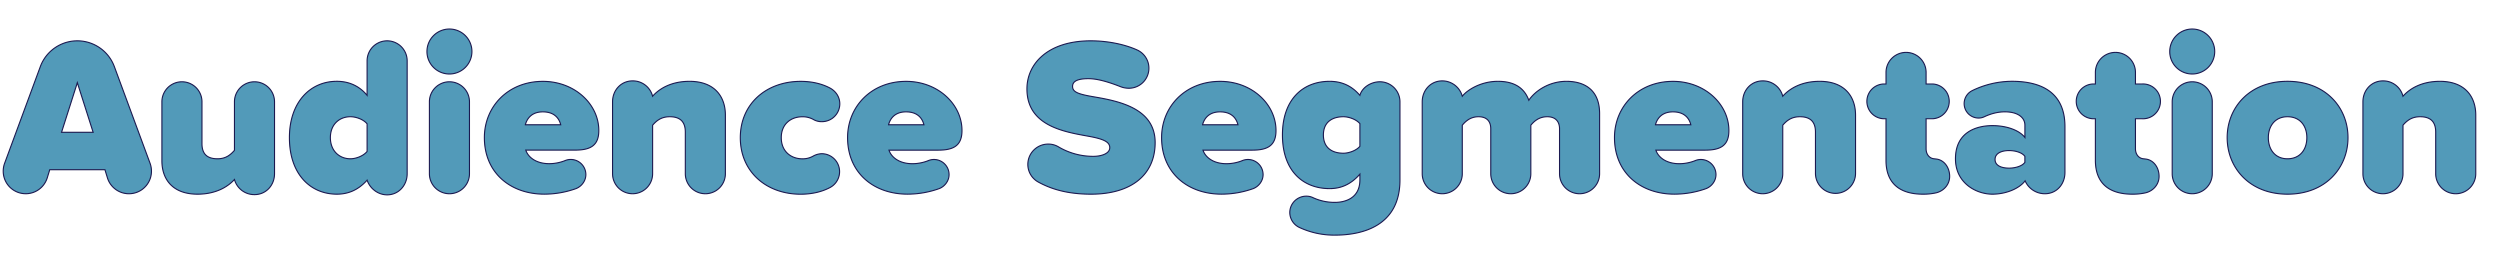 <svg xmlns="http://www.w3.org/2000/svg" viewBox="0 0 3594.65 400.32"><defs><style>.cls-2{fill:#529ab9;stroke:#1b1950;stroke-width:1.6px}</style><filter id="filter"><feOffset dx="-7" dy="8"/><feGaussianBlur result="blur"/><feFlood flood-color="#081742"/><feComposite operator="in" in2="blur"/><feComposite in="SourceGraphic"/></filter></defs><g id="Layer_2" data-name="Layer 2"><g filter="url(#filter)" id="Layer_1-2" data-name="Layer 1"><path class="cls-2" d="M224.77 238.24a32.37 32.37 0 0 1-63.37 9.28L157.88 236H78.52L75 247.52a32.37 32.37 0 0 1-63.36-9.28A33 33 0 0 1 13.56 227L65.08 87.51a56.74 56.74 0 0 1 106.24 0L222.85 227a33 33 0 0 1 1.92 11.24zm-83.85-56l-22.72-71.36-22.72 71.36zM401.72 138.4v103.36c0 16.64-12.16 30.08-28.8 30.08a29.58 29.58 0 0 1-28.8-21.76c-9 9.92-25.92 21.12-53.12 21.12-35.84 0-51.2-21.44-51.2-48v-84.8a28.8 28.8 0 1 1 57.6 0v60.16c0 15.68 8.32 21.76 22.4 21.76 12.8 0 19.52-6.72 24.32-12.16V138.4a28.8 28.8 0 1 1 57.6 0zM592.44 79.51v162.25c0 16.64-12.16 30.4-28.8 30.4-13.12 0-24.64-9-28.8-21.12-13.12 14.72-27.84 20.16-43.53 20.16-37.44 0-68.16-28.16-68.16-81.28 0-51.2 30.08-81 68.16-81 15.69 0 31.37 5.45 43.53 20.17V79.51a28.8 28.8 0 0 1 57.6 0zm-57.6 130.25v-39.68c-5.44-6.72-16.32-10.24-24-10.24-15.68 0-28.8 10.88-28.8 30.08s13.12 30.4 28.8 30.4c7.68 0 18.56-3.84 24-10.56zM620.91 66.07a32.32 32.32 0 1 1 32.32 32.32 32.23 32.23 0 0 1-32.32-32.32zm3.52 175.69V138.4a28.8 28.8 0 1 1 57.6 0v103.36a28.8 28.8 0 1 1-57.6 0zM787.63 109c45.44 0 80.37 32.6 80.37 70.68 0 21.76-12.16 28.16-34.24 28.16H763c3.2 9.92 14.4 19.52 33.92 19.52a62.44 62.44 0 0 0 22.72-4.48 21 21 0 0 1 8-1.6A21.78 21.78 0 0 1 849.39 243c0 9-6.08 17-14.08 20.16a135.21 135.21 0 0 1-45.76 8c-48.32 0-86.08-30.4-86.08-81.28 0-44.76 34.24-80.88 84.16-80.88zm-25.28 62.41h50.88c-1.6-6.72-7-18.56-25.6-18.56-17.63-.05-23.36 11.47-25.28 18.51zM1050 157.6v84.16a28.8 28.8 0 1 1-57.6 0v-59.84c0-16-8.64-22.08-22.4-22.08-13.12 0-19.84 6.72-24.64 12.16v69.76a28.8 28.8 0 1 1-57.6 0V138.4c0-16.65 12.16-30.09 28.8-30.09a29.3 29.3 0 0 1 28.8 22.09c9-10.24 25.92-21.45 53.12-21.45 35.87.05 51.52 21.77 51.52 48.65zM1158.19 109c17.28 0 31.36 3.84 42.24 9.61 8.32 4.48 14.08 12.8 14.08 22.72a25.68 25.68 0 0 1-25.6 25.6 23.42 23.42 0 0 1-12.48-3.2 31.62 31.62 0 0 0-15.68-3.84c-16.32 0-30.4 10.24-30.4 30.08s14.08 30.4 30.4 30.4a30.41 30.41 0 0 0 15.36-3.84 27 27 0 0 1 12.48-3.52 25.81 25.81 0 0 1 11.84 48.64c-10.88 5.76-25 9.6-42.24 9.6-49 0-86.72-32-86.72-81.28 0-48.97 37.76-80.97 86.72-80.97zM1309.87 109c45.44 0 80.32 32.65 80.32 70.73 0 21.76-12.16 28.16-34.24 28.16h-70.72c3.2 9.92 14.4 19.52 33.92 19.52a62.44 62.44 0 0 0 22.72-4.48 21 21 0 0 1 8-1.6 21.78 21.78 0 0 1 21.76 21.67c0 9-6.08 17-14.08 20.16a135.21 135.21 0 0 1-45.76 8c-48.32 0-86.08-30.4-86.08-81.28 0-44.76 34.29-80.88 84.16-80.88zm-25.28 62.41h50.88c-1.6-6.72-7-18.56-25.6-18.56-17.6-.05-23.36 11.47-25.28 18.51zM1484.9 228.32a29.23 29.23 0 0 1 29.1-29.12 28.05 28.05 0 0 1 14.72 3.84A97.6 97.6 0 0 0 1579 216.8c12.17 0 23.69-4.16 23.69-12.48s-9-12.48-30.09-16.32c-35.2-6.4-89-14.72-89-68.17 0-36.16 30.08-69.12 91.85-69.12 22.72 0 47.36 4.48 66.56 13.12a28.8 28.8 0 0 1-11.84 55.05 33.64 33.64 0 0 1-12.8-2.57c-18.88-7.36-33.61-11.2-45.45-11.2-19.2 0-22.72 5.77-22.72 11.2 0 8.33 8.64 11.21 31.36 15.05 35.21 6.08 87.37 16.32 87.37 65.6 0 47-34.88 74.24-92.17 74.24-31 0-55-6.08-75.52-17.28a28.88 28.88 0 0 1-15.34-25.6zM1761.38 109c45.44 0 80.32 32.65 80.32 70.73 0 21.76-12.16 28.16-34.24 28.16h-70.72c3.2 9.92 14.4 19.52 33.92 19.52a62.44 62.44 0 0 0 22.72-4.48 21 21 0 0 1 8-1.6 21.78 21.78 0 0 1 21.76 21.67c0 9-6.08 17-14.08 20.16a135.21 135.21 0 0 1-45.76 8c-48.32 0-86.08-30.4-86.08-81.28 0-44.76 34.24-80.88 84.16-80.88zm-25.28 62.41h50.9c-1.6-6.72-7-18.56-25.6-18.56-17.62-.05-23.4 11.47-25.3 18.51zM2019.94 138.4v112.32c0 66.88-55 79.36-93.44 79.36a118.58 118.58 0 0 1-51.52-11.2 24 24 0 0 1-13.44-21.12 23.63 23.63 0 0 1 23.68-23.68 21.44 21.44 0 0 1 9.92 2.24 73.89 73.89 0 0 0 31.36 6.68c13.44 0 35.84-5.12 35.84-32.32v-8.28c-13.12 15-27.52 20.8-43.52 20.8-37.12 0-67.84-24.32-67.84-77.12 0-51.52 29.76-77.13 67.84-77.13 16 0 31 5.45 43.52 20.17 3.2-11.53 16-19.53 28.8-19.53a28.89 28.89 0 0 1 28.8 28.81zm-57.6 64v-32.64c-5.44-6.4-16.32-9.92-23.68-9.92-15.68 0-28.8 7.36-28.8 26.24s13.12 26.24 28.8 26.24c7.34 0 18.24-3.52 23.68-9.92zM2307 155.36v86.4a28.8 28.8 0 0 1-57.6 0v-64.64c0-9.28-4.8-17.28-17.6-17.28s-19.84 7.68-23.68 12.16v69.76a28.8 28.8 0 1 1-57.6 0v-64.64c0-9.28-4.48-17.28-17.6-17.28-12.48 0-19.52 7.68-23.36 12.16v69.76a28.8 28.8 0 0 1-57.6 0V138.4c0-16.65 12.16-30.09 28.8-30.09a29.86 29.86 0 0 1 28.8 22.09c6.72-8.65 26.24-21.45 51.2-21.45 21.76 0 37.44 8 44.48 27.21 9-13.45 29.12-27.21 54.08-27.21 28.46.05 47.68 14.4 47.68 46.41zM2412.57 109c45.44 0 80.33 32.65 80.33 70.73 0 21.76-12.17 28.16-34.25 28.16h-70.72c3.2 9.92 14.4 19.52 33.92 19.52a62.44 62.44 0 0 0 22.72-4.48 21 21 0 0 1 8-1.6 21.78 21.78 0 0 1 21.76 21.67c0 9-6.08 17-14.08 20.16a135.21 135.21 0 0 1-45.76 8c-48.32 0-86.08-30.4-86.08-81.28 0-44.76 34.24-80.88 84.16-80.88zm-25.28 62.41h50.88c-1.6-6.72-7-18.56-25.6-18.56-17.57-.05-23.36 11.47-25.28 18.51zM2675 157.6v84.16a28.81 28.81 0 0 1-57.61 0v-59.84c0-16-8.64-22.08-22.4-22.08-13.12 0-19.84 6.72-24.64 12.16v69.76a28.8 28.8 0 1 1-57.6 0V138.4c0-16.65 12.16-30.09 28.8-30.09a29.3 29.3 0 0 1 28.8 22.09c9-10.24 25.92-21.45 53.12-21.45 35.82.05 51.53 21.77 51.53 48.65zM2810.33 245.6c0 11.84-8.64 21.12-19.52 23.68a83.63 83.63 0 0 1-18.88 1.92c-34.24 0-53.12-16.32-53.12-48.64v-59.84H2715a25 25 0 0 1 0-49.93h3.84V96.15a28.8 28.8 0 1 1 57.6 0v16.64h9.6a25 25 0 0 1 0 49.93h-9.6v43.2c0 7.68 4.48 13.76 11.52 14.4l2.88.32c11.81 1.28 19.49 12.48 19.49 24.96zM2976.09 173.92v65.92c0 17-11.84 30.72-28.8 30.72a30.92 30.92 0 0 1-28.48-18.56c-8.32 11.2-27.52 19.2-47 19.2-23 0-53.12-15.68-53.12-50.88 0-38.4 30.08-47.68 53.12-47.68 20.16 0 38.4 6.4 46.72 17V172c0-10.88-9.92-19.2-28.8-19.2-9.28 0-19.2 2.24-29.44 7a18.67 18.67 0 0 1-8.32 1.92 20.77 20.77 0 0 1-9.28-39.36 131.06 131.06 0 0 1 57.6-13.45c38.36.09 75.8 13.49 75.8 65.01zm-57.6 51.52v-8.64c-3.84-5.44-13.76-8.32-22.72-8.32-9.6 0-20.16 3.2-20.16 12.8s10.56 12.48 20.16 12.48c8.96 0 18.88-2.88 22.72-8.32zM3111.44 245.6c0 11.84-8.63 21.12-19.52 23.68a83.63 83.63 0 0 1-18.92 1.92c-34.24 0-53.12-16.32-53.12-48.64v-59.84h-3.84a25 25 0 0 1 0-49.93h3.84V96.15a28.8 28.8 0 0 1 57.6 0v16.64h9.6a25 25 0 1 1 0 49.93h-9.6v43.2c0 7.68 4.48 13.76 11.52 14.4l2.88.32c11.89 1.28 19.56 12.48 19.56 24.96zM3126.8 66.07a32.32 32.32 0 1 1 32.32 32.32 32.23 32.23 0 0 1-32.32-32.32zm3.52 175.69V138.4a28.8 28.8 0 1 1 57.6 0v103.36a28.8 28.8 0 0 1-57.6 0zM3209.36 189.92c0-43.2 32-81 86.72-81 55 0 87 37.77 87 81s-32 81.28-87 81.28c-54.72 0-86.72-38.08-86.72-81.28zm114.56 0c0-17-9.92-30.08-27.84-30.08-17.6 0-27.52 13.12-27.52 30.08 0 17.28 9.92 30.4 27.52 30.4 17.92 0 27.84-13.12 27.84-30.4zM3566.8 157.6v84.16a28.8 28.8 0 0 1-57.6 0v-59.84c0-16-8.64-22.08-22.4-22.08-13.12 0-19.84 6.72-24.64 12.16v69.76a28.8 28.8 0 1 1-57.6 0V138.4c0-16.65 12.16-30.09 28.8-30.09a29.3 29.3 0 0 1 28.8 22.09c9-10.24 25.92-21.45 53.12-21.45 35.84.05 51.52 21.77 51.52 48.65z"/></g></g></svg>